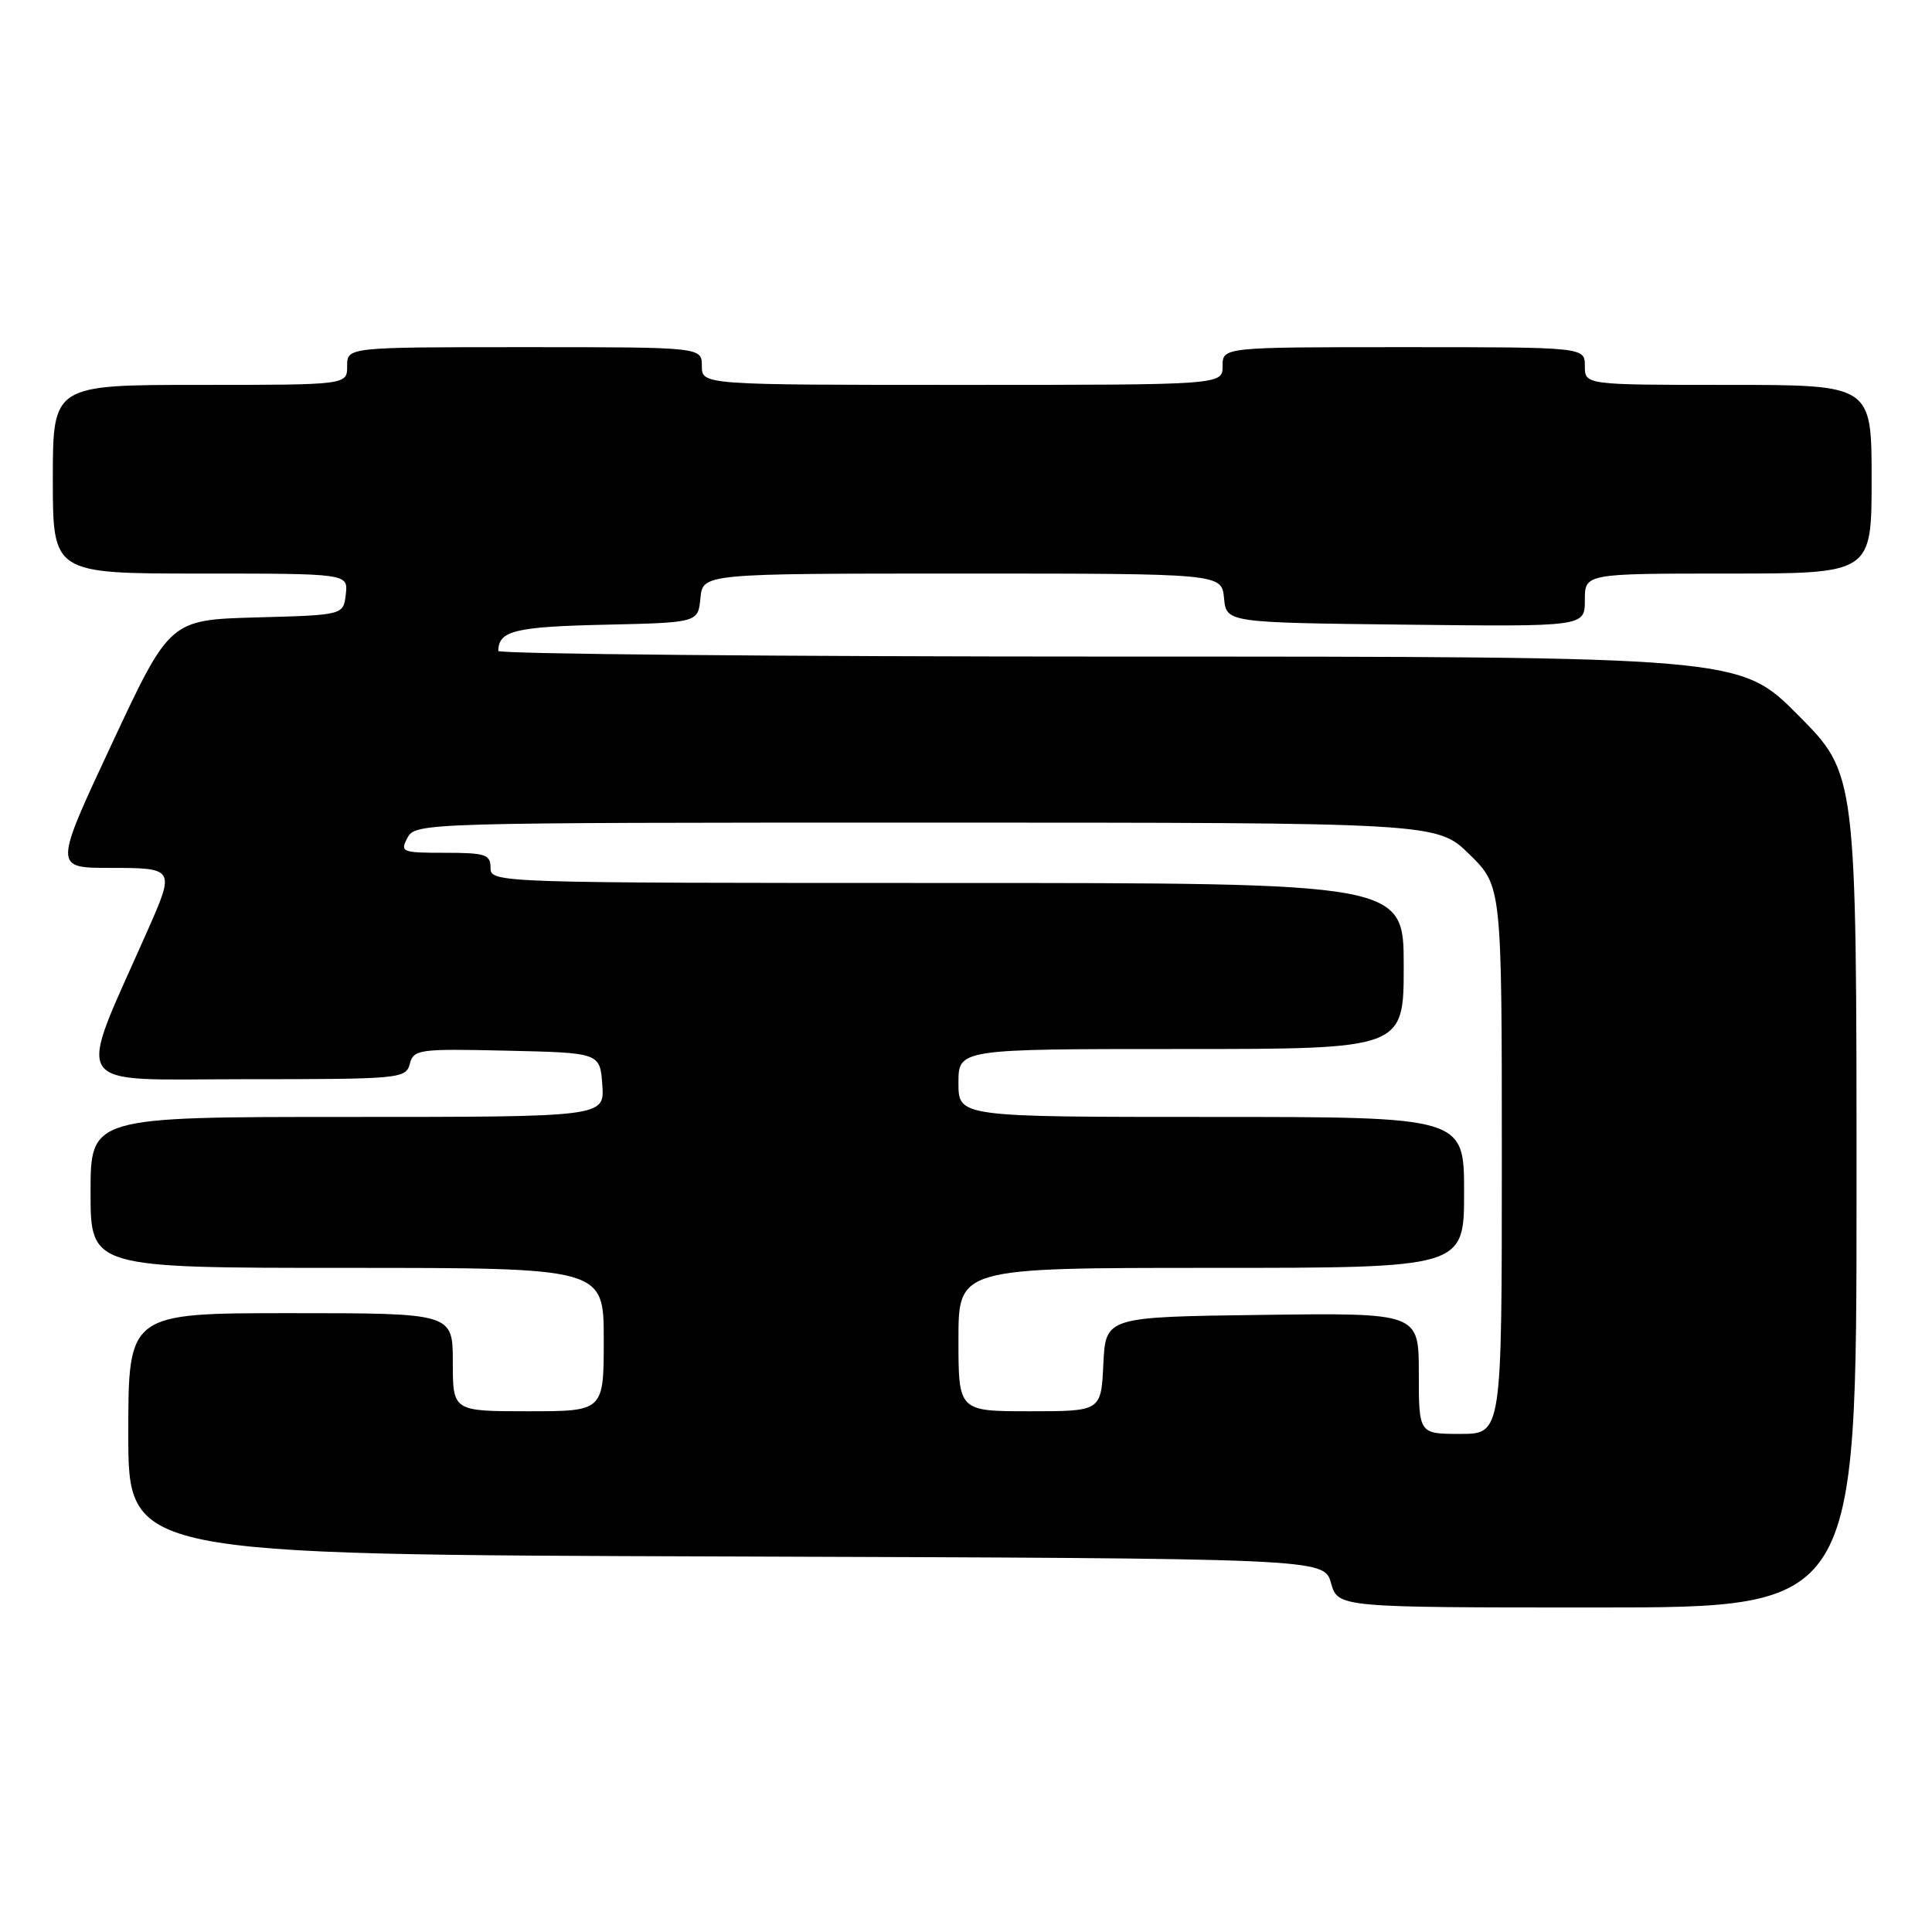 <?xml version="1.0" encoding="UTF-8" standalone="no"?>
<!DOCTYPE svg PUBLIC "-//W3C//DTD SVG 1.1//EN" "http://www.w3.org/Graphics/SVG/1.1/DTD/svg11.dtd" >
<svg xmlns="http://www.w3.org/2000/svg" xmlns:xlink="http://www.w3.org/1999/xlink" version="1.1" viewBox="0 0 256 256">
 <g >
 <path fill="currentColor"
d=" M 246.00 157.77 C 246.00 102.54 246.00 102.54 238.27 94.77 C 230.55 87.00 230.55 87.00 148.27 87.00 C 103.02 87.00 66.01 86.66 66.02 86.25 C 66.07 83.58 68.20 83.05 80.04 82.78 C 92.50 82.50 92.50 82.50 92.81 79.25 C 93.13 76.00 93.13 76.00 127.50 76.00 C 161.87 76.00 161.87 76.00 162.19 79.25 C 162.50 82.50 162.50 82.50 186.25 82.77 C 210.00 83.04 210.00 83.04 210.00 79.52 C 210.00 76.00 210.00 76.00 229.00 76.00 C 248.00 76.00 248.00 76.00 248.00 63.50 C 248.00 51.00 248.00 51.00 229.00 51.00 C 210.00 51.00 210.00 51.00 210.00 48.50 C 210.00 46.00 210.00 46.00 186.00 46.00 C 162.00 46.00 162.00 46.00 162.00 48.50 C 162.00 51.00 162.00 51.00 127.50 51.00 C 93.00 51.00 93.00 51.00 93.00 48.50 C 93.00 46.00 93.00 46.00 69.50 46.00 C 46.00 46.00 46.00 46.00 46.00 48.50 C 46.00 51.00 46.00 51.00 26.50 51.00 C 7.00 51.00 7.00 51.00 7.00 63.50 C 7.00 76.00 7.00 76.00 26.57 76.00 C 46.13 76.00 46.13 76.00 45.82 78.75 C 45.50 81.50 45.50 81.50 34.00 81.81 C 22.50 82.13 22.50 82.13 14.82 98.56 C 7.13 115.00 7.13 115.00 14.57 115.00 C 23.13 115.00 23.18 115.08 19.63 123.13 C 10.00 144.92 8.76 143.00 32.43 143.00 C 53.04 143.00 53.78 142.93 54.30 140.97 C 54.80 139.05 55.49 138.95 67.16 139.22 C 79.50 139.50 79.50 139.50 79.81 143.75 C 80.11 148.00 80.11 148.00 46.06 148.00 C 12.00 148.00 12.00 148.00 12.00 158.00 C 12.00 168.00 12.00 168.00 46.00 168.00 C 80.00 168.00 80.00 168.00 80.00 177.50 C 80.00 187.00 80.00 187.00 70.00 187.00 C 60.00 187.00 60.00 187.00 60.00 180.50 C 60.00 174.00 60.00 174.00 38.50 174.00 C 17.00 174.00 17.00 174.00 17.00 189.99 C 17.00 205.99 17.00 205.99 96.21 206.24 C 175.43 206.50 175.43 206.50 176.36 209.75 C 177.29 213.00 177.29 213.00 211.64 213.00 C 246.00 213.00 246.00 213.00 246.00 157.77 Z  M 188.00 181.98 C 188.00 173.96 188.00 173.96 167.25 174.23 C 146.50 174.50 146.50 174.50 146.20 180.75 C 145.90 187.00 145.90 187.00 136.45 187.00 C 127.00 187.00 127.00 187.00 127.00 177.50 C 127.00 168.00 127.00 168.00 160.50 168.00 C 194.00 168.00 194.00 168.00 194.00 158.00 C 194.00 148.00 194.00 148.00 160.50 148.00 C 127.00 148.00 127.00 148.00 127.00 143.50 C 127.00 139.00 127.00 139.00 156.50 139.00 C 186.00 139.00 186.00 139.00 186.00 128.00 C 186.00 117.00 186.00 117.00 125.50 117.00 C 65.67 117.00 65.00 116.98 65.00 115.00 C 65.00 113.22 64.33 113.00 58.96 113.00 C 53.24 113.00 52.98 112.90 54.00 111.00 C 55.05 109.03 56.09 109.00 122.75 109.00 C 190.42 109.00 190.42 109.00 194.71 113.21 C 199.00 117.42 199.00 117.42 199.00 153.71 C 199.00 190.00 199.00 190.00 193.50 190.00 C 188.00 190.00 188.00 190.00 188.00 181.98 Z "/>
</g>
</svg>